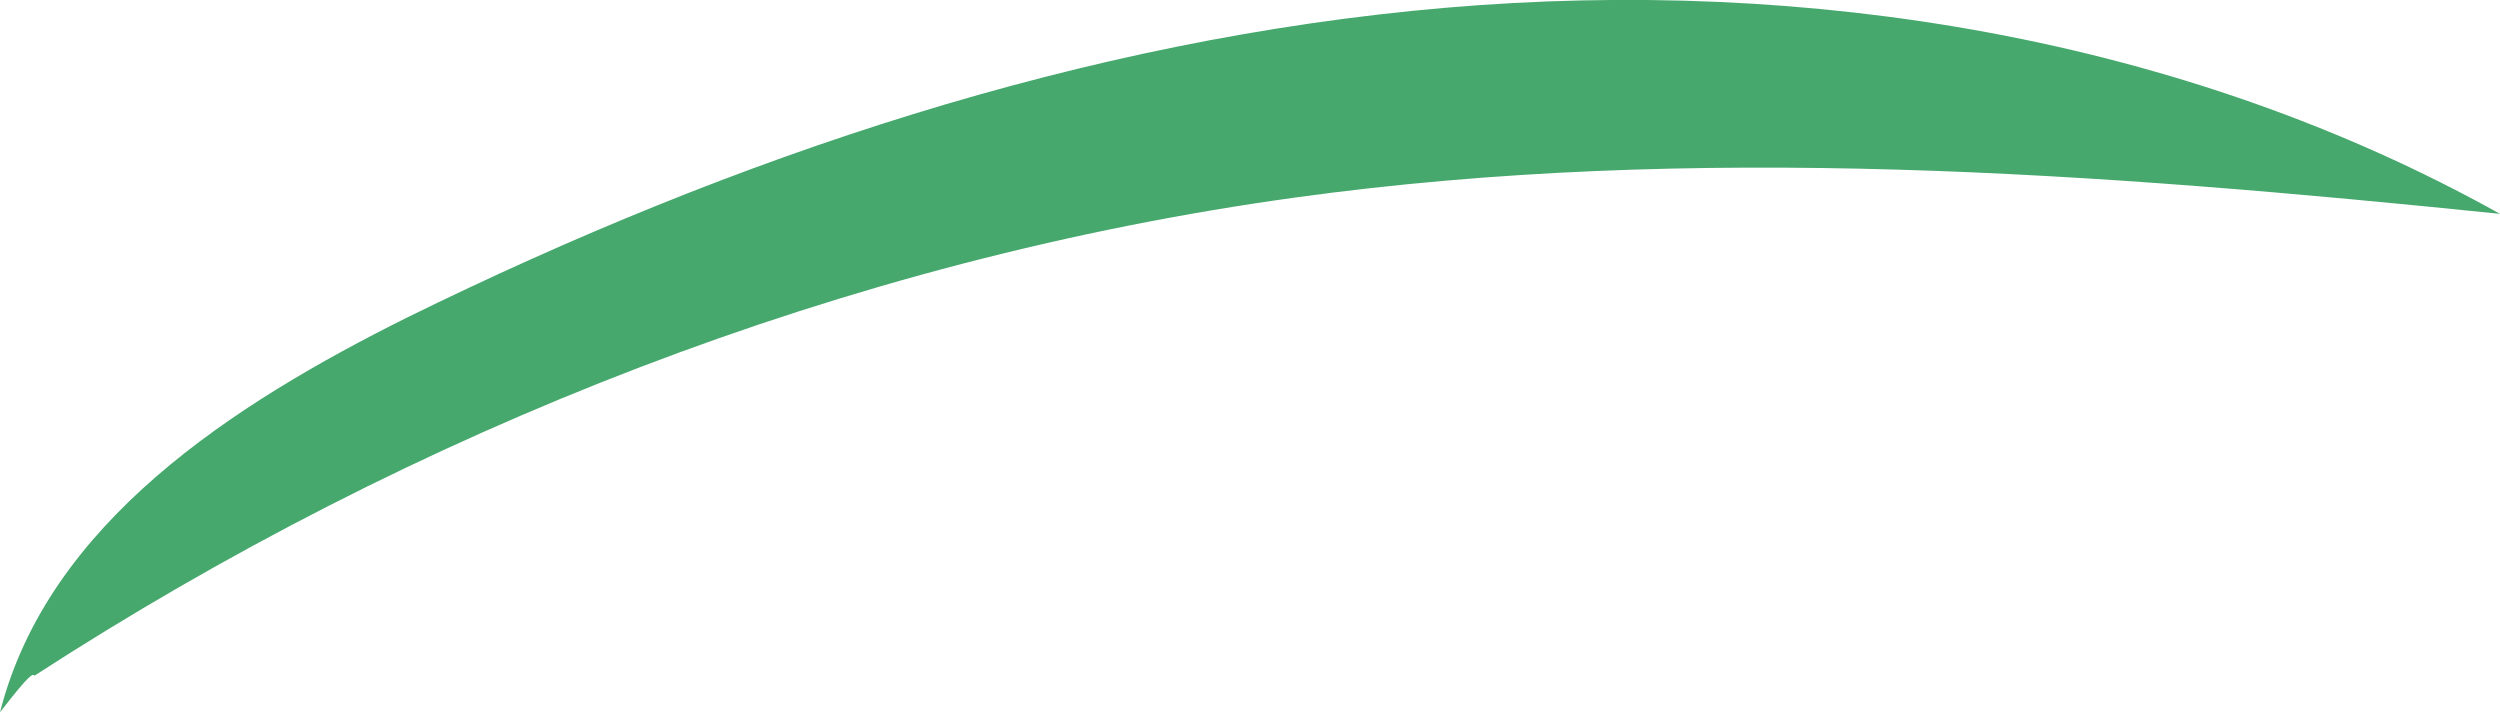 <svg xmlns="http://www.w3.org/2000/svg" viewBox="0 0 145.54 41.47"><defs><style>.cls-1{fill:#46a86d;}</style></defs><g id="Layer_2" data-name="Layer 2"><g id="Grass"><path class="cls-1" d="M0,41.47c2.79-11,13.53-17.92,23.73-23C42.7,9.15,63.1,2.26,84.18.45s42.89,1.7,61.36,12c-23.32-2.39-46.92-4.16-70.14-.95C49.32,15.1,24.13,25,2,39.34,1.93,39.22,1.81,39.11,0,41.47Z"/></g></g></svg>